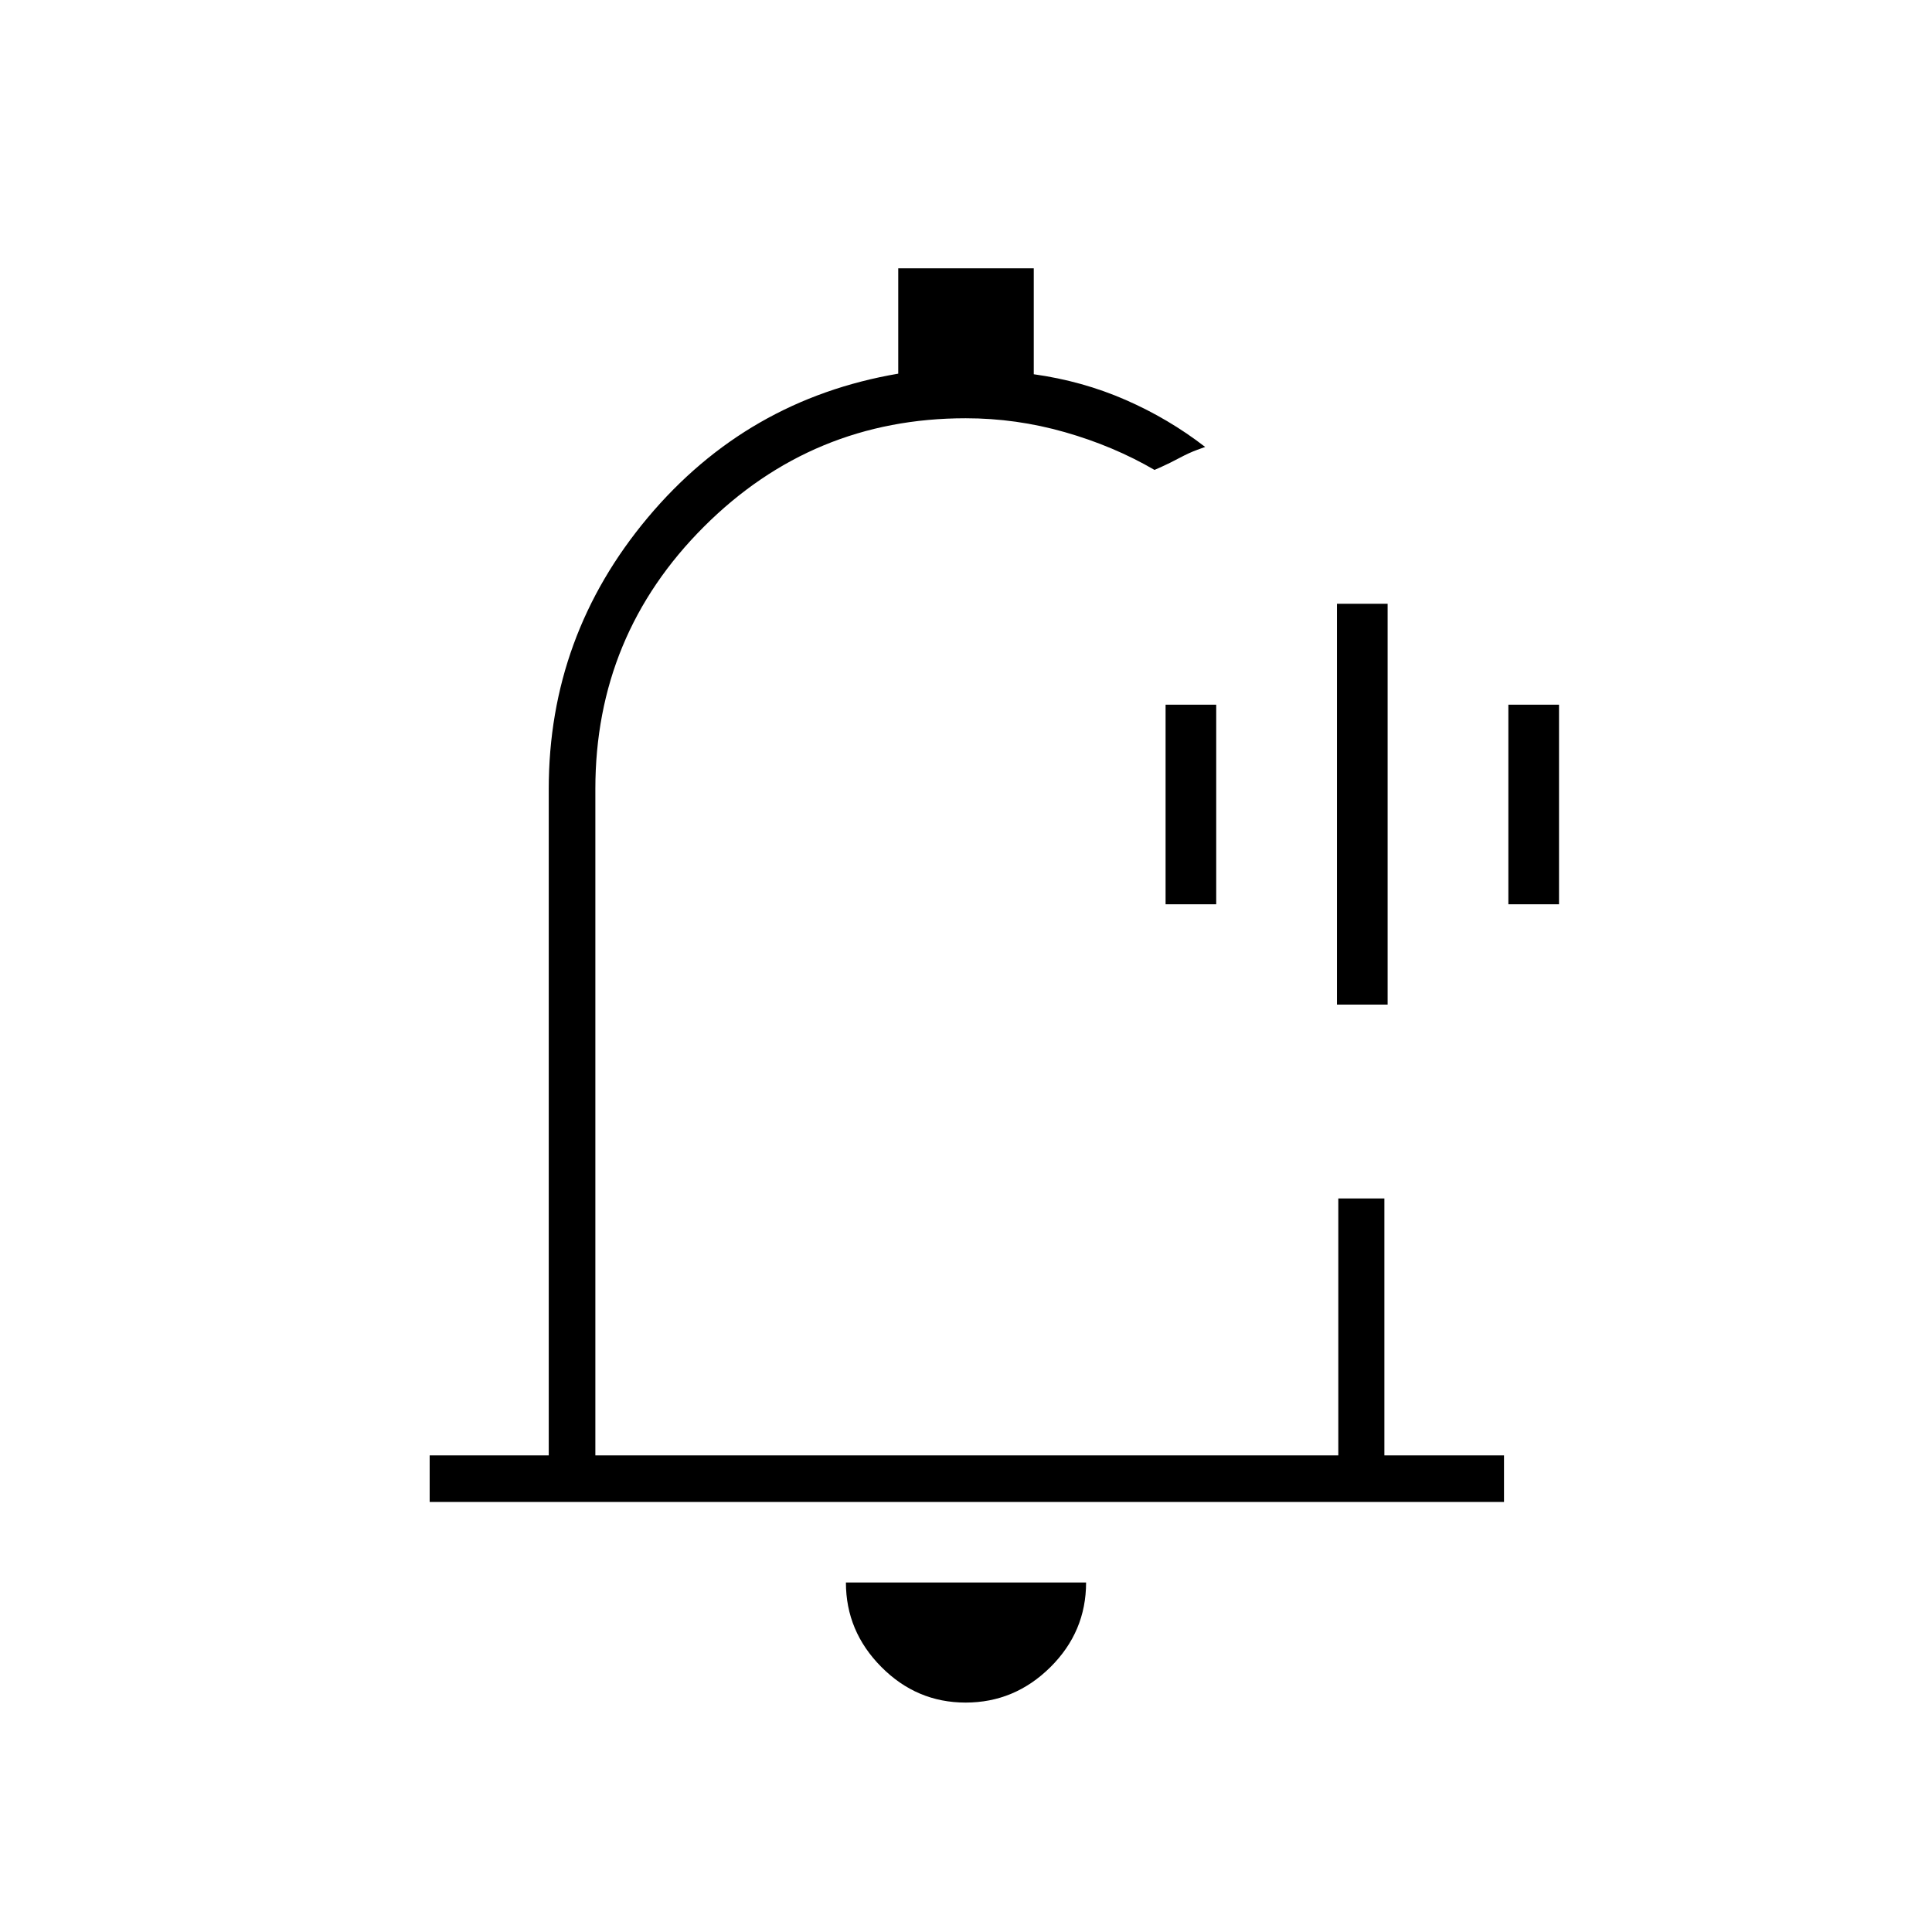 <svg xmlns="http://www.w3.org/2000/svg" height="40" viewBox="0 -960 960 960" width="40"><path d="M480-494.67ZM479.82-114q-24.32 0-41.9-17.71-17.59-17.71-17.59-41.96h119.34q0 24.5-17.76 42.09Q504.15-114 479.82-114ZM213.5-213.67v-23.16h59.17V-568q0-76.05 49.18-134.78 49.19-58.72 124.48-71.55v-52.34h67.34v52.63q24.16 3.37 45.6 12.73 21.43 9.36 39.56 23.39l-3.94 1.44q-3.95 1.43-8.84 4.04-4.9 2.61-8.64 4.28l-3.74 1.66q-20.36-11.86-44.54-18.76-24.18-6.91-49.26-6.91-76.16 0-130.1 53.89Q295.83-644.4 295.83-568v331.17H665V-364.5h22.89v127.67h59.44v23.16H213.5Zm450.83-247.16V-660h25.17v199.17h-25.17Zm-85.16-49.84v-99.16h25.16v99.16h-25.16Zm170.33 0v-99.16h25.17v99.16H749.5Z"/></svg>